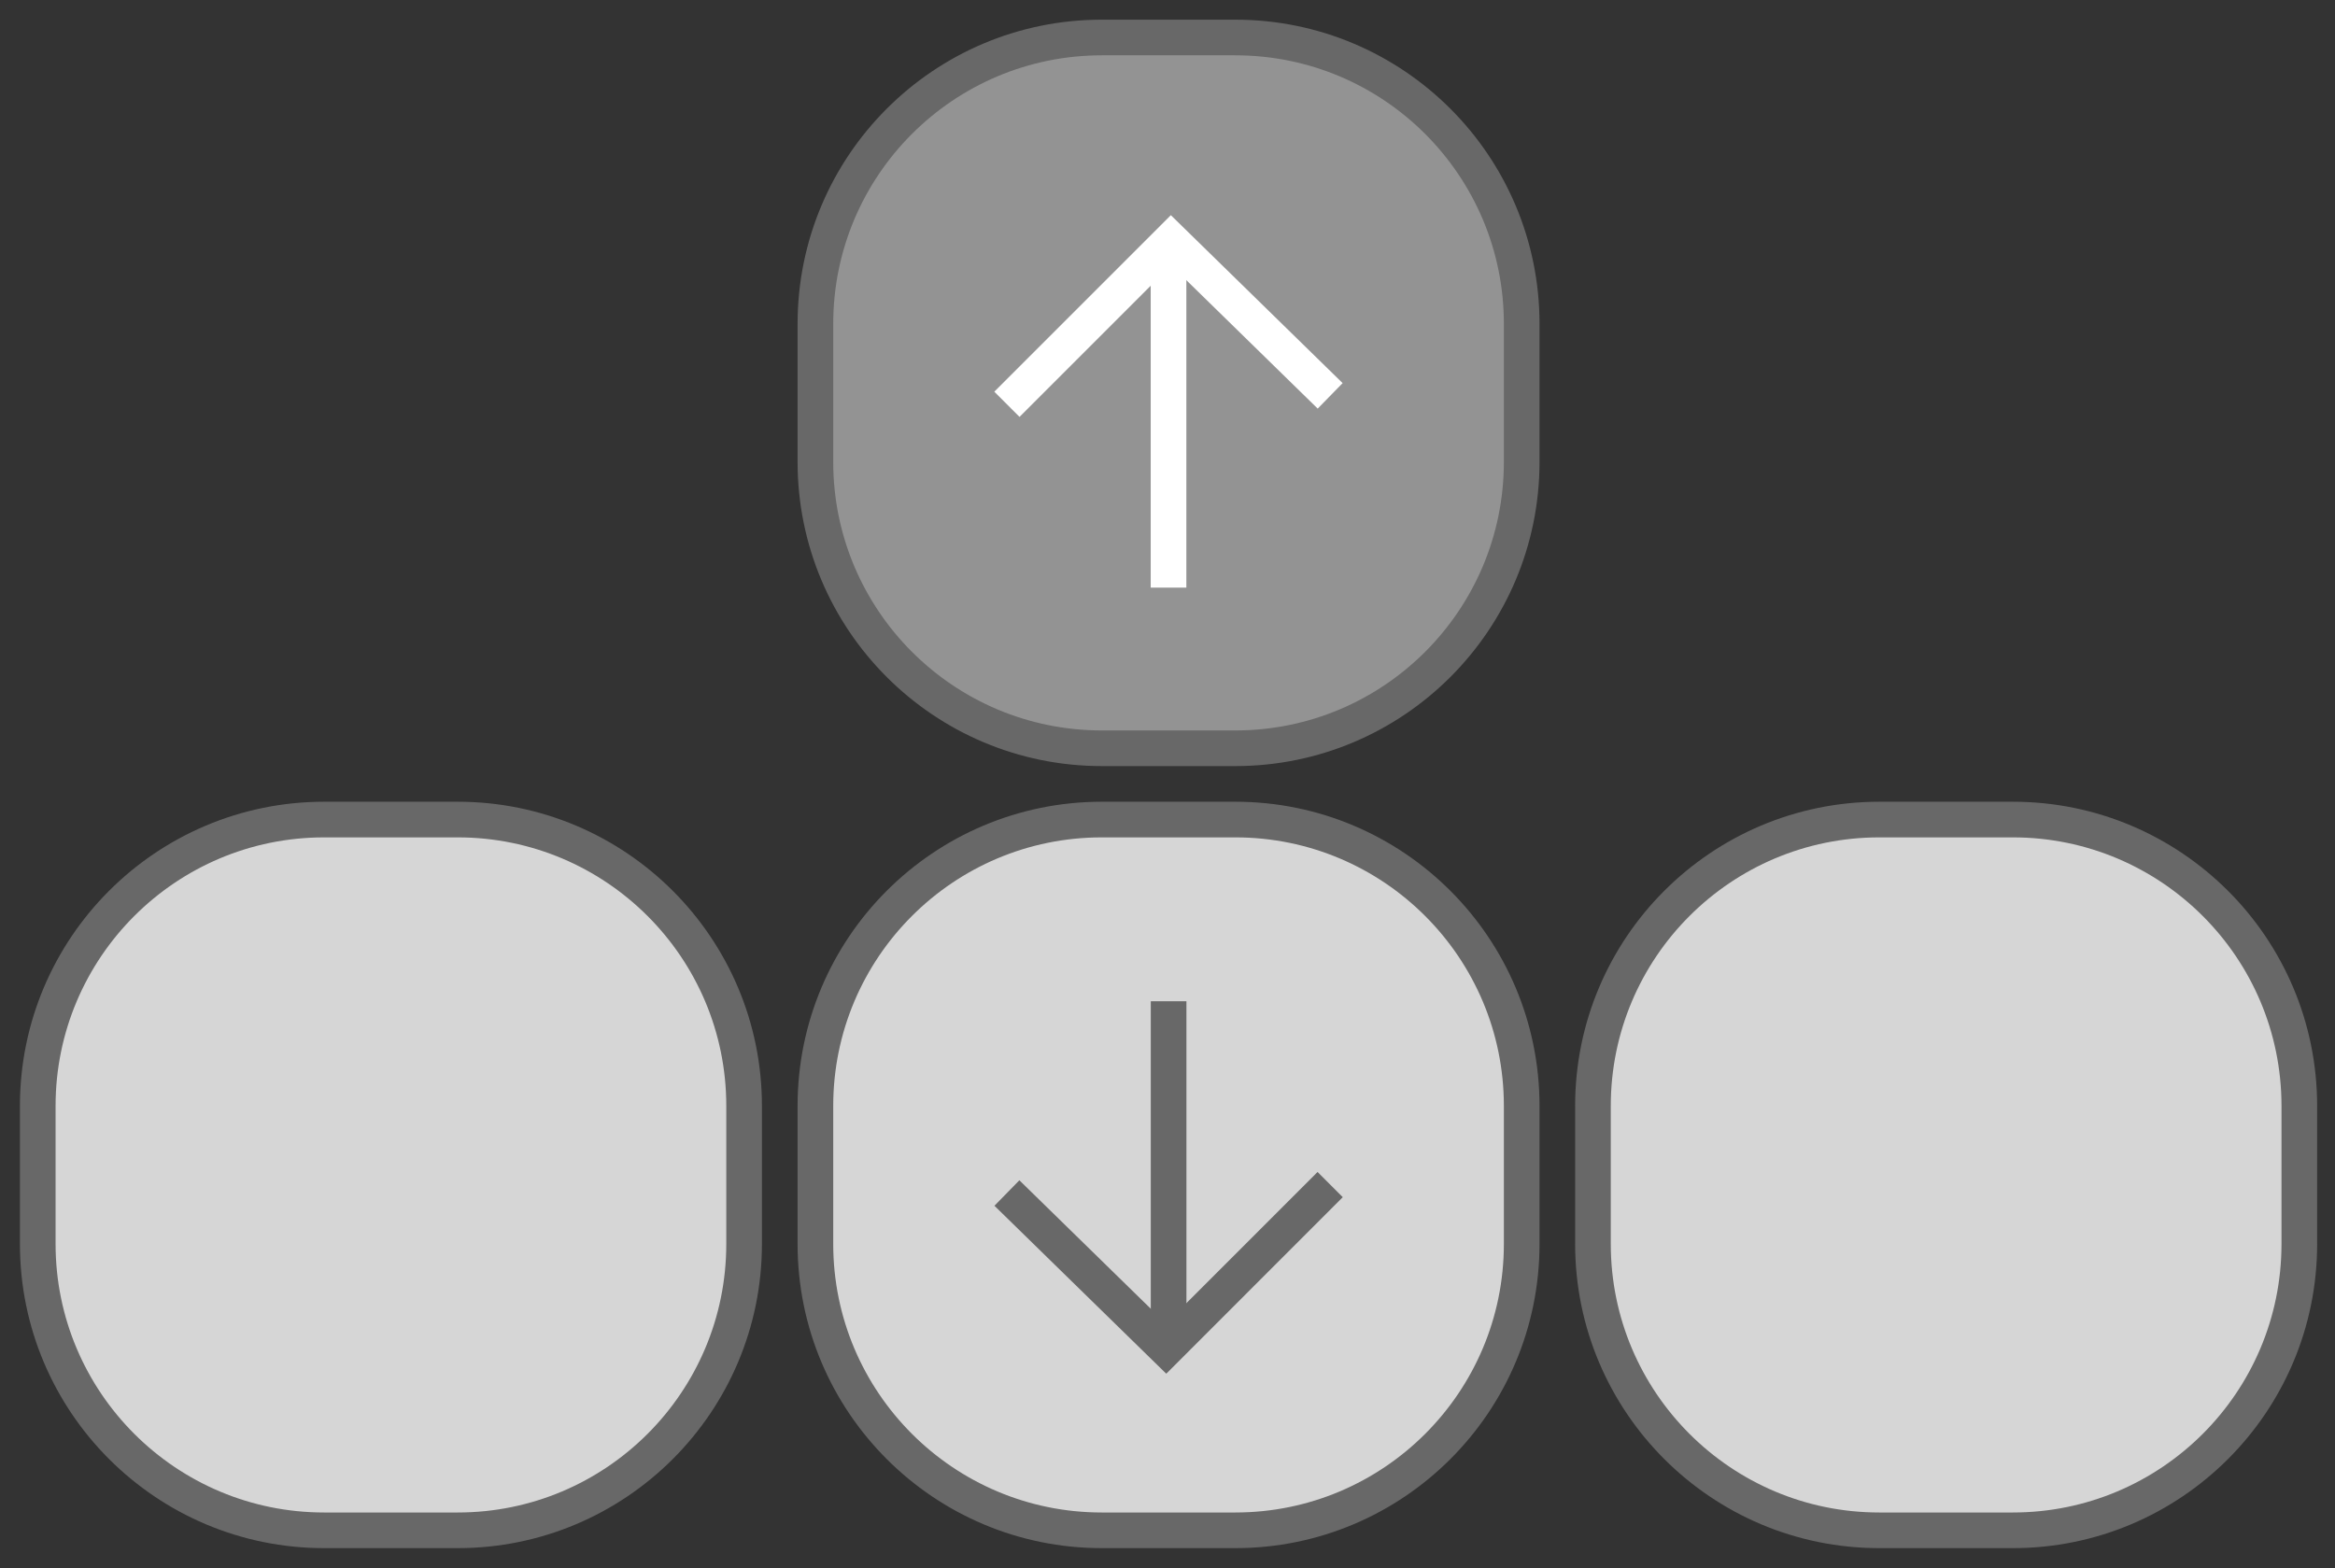 <?xml version="1.0" encoding="utf-8"?>
<!-- Generator: Adobe Illustrator 16.0.0, SVG Export Plug-In . SVG Version: 6.00 Build 0)  -->
<!DOCTYPE svg PUBLIC "-//W3C//DTD SVG 1.1//EN" "http://www.w3.org/Graphics/SVG/1.1/DTD/svg11.dtd">
<svg version="1.1" xmlns="http://www.w3.org/2000/svg" xmlns:xlink="http://www.w3.org/1999/xlink" x="0px" y="0px"
	 width="65.502px" height="44px" viewBox="0 0 65.502 44" enable-background="new 0 0 65.502 44" xml:space="preserve">
<rect x="0" y="0" width="65.502" height="44" fill="#333333" stroke="none"/>
<g id="Calque_8">
</g>
<g id="Calque_5">
</g>
<g id="Calque_9" display="none">
</g>
<g id="Calque_7">
	<path fill="#939393" stroke="#686868" stroke-miterlimit="10" d="M42.687,12.958c0,4.438-3.597,8.035-8.035,8.035h-3.743
		c-4.438,0-8.035-3.598-8.035-8.035V9.087c0-4.438,3.597-8.035,8.035-8.035h3.743c4.438,0,8.035,3.597,8.035,8.035V12.958z"/>
	<path fill="#D6D6D6" stroke="#686868" stroke-miterlimit="10" d="M42.687,34.899c0,4.438-3.597,8.035-8.035,8.035h-3.743
		c-4.438,0-8.035-3.598-8.035-8.035v-3.871c0-4.438,3.597-8.035,8.035-8.035h3.743c4.438,0,8.035,3.597,8.035,8.035V34.899z"/>
	<path fill="#D6D6D6" stroke="#686868" stroke-miterlimit="10" d="M20.874,34.899c0,4.438-3.598,8.035-8.036,8.035H9.095
		c-4.438,0-8.036-3.598-8.036-8.035v-3.871c0-4.438,3.598-8.035,8.036-8.035h3.743c4.438,0,8.036,3.597,8.036,8.035V34.899z"/>
	<path fill="#D6D6D6" stroke="#686868" stroke-miterlimit="10" d="M64.501,34.899c0,4.438-3.598,8.035-8.037,8.035h-3.743
		c-4.437,0-8.035-3.598-8.035-8.035v-3.871c0-4.438,3.598-8.035,8.035-8.035h3.743c4.438,0,8.037,3.597,8.037,8.035V34.899z"/>
	<line fill="none" stroke="#FFFFFF" stroke-miterlimit="10" x1="32.78" y1="6.74" x2="32.78" y2="16.486"/>
	<path opacity="0.7" fill="#FFFFFF" stroke="#231F20" stroke-miterlimit="10" d="M28.119,15.803"/>
	<polyline fill="none" stroke="#FFFFFF" stroke-miterlimit="10" points="28.246,11.343 32.849,6.74 37.314,11.106 	"/>
	<line fill="none" stroke="#686868" stroke-miterlimit="10" x1="32.782" y1="37.837" x2="32.782" y2="28.091"/>
	<polyline fill="none" stroke="#686868" stroke-miterlimit="10" points="37.314,33.234 32.712,37.837 28.246,33.471 	"/>
</g>
<g id="Calque_6">
</g>
</svg>
